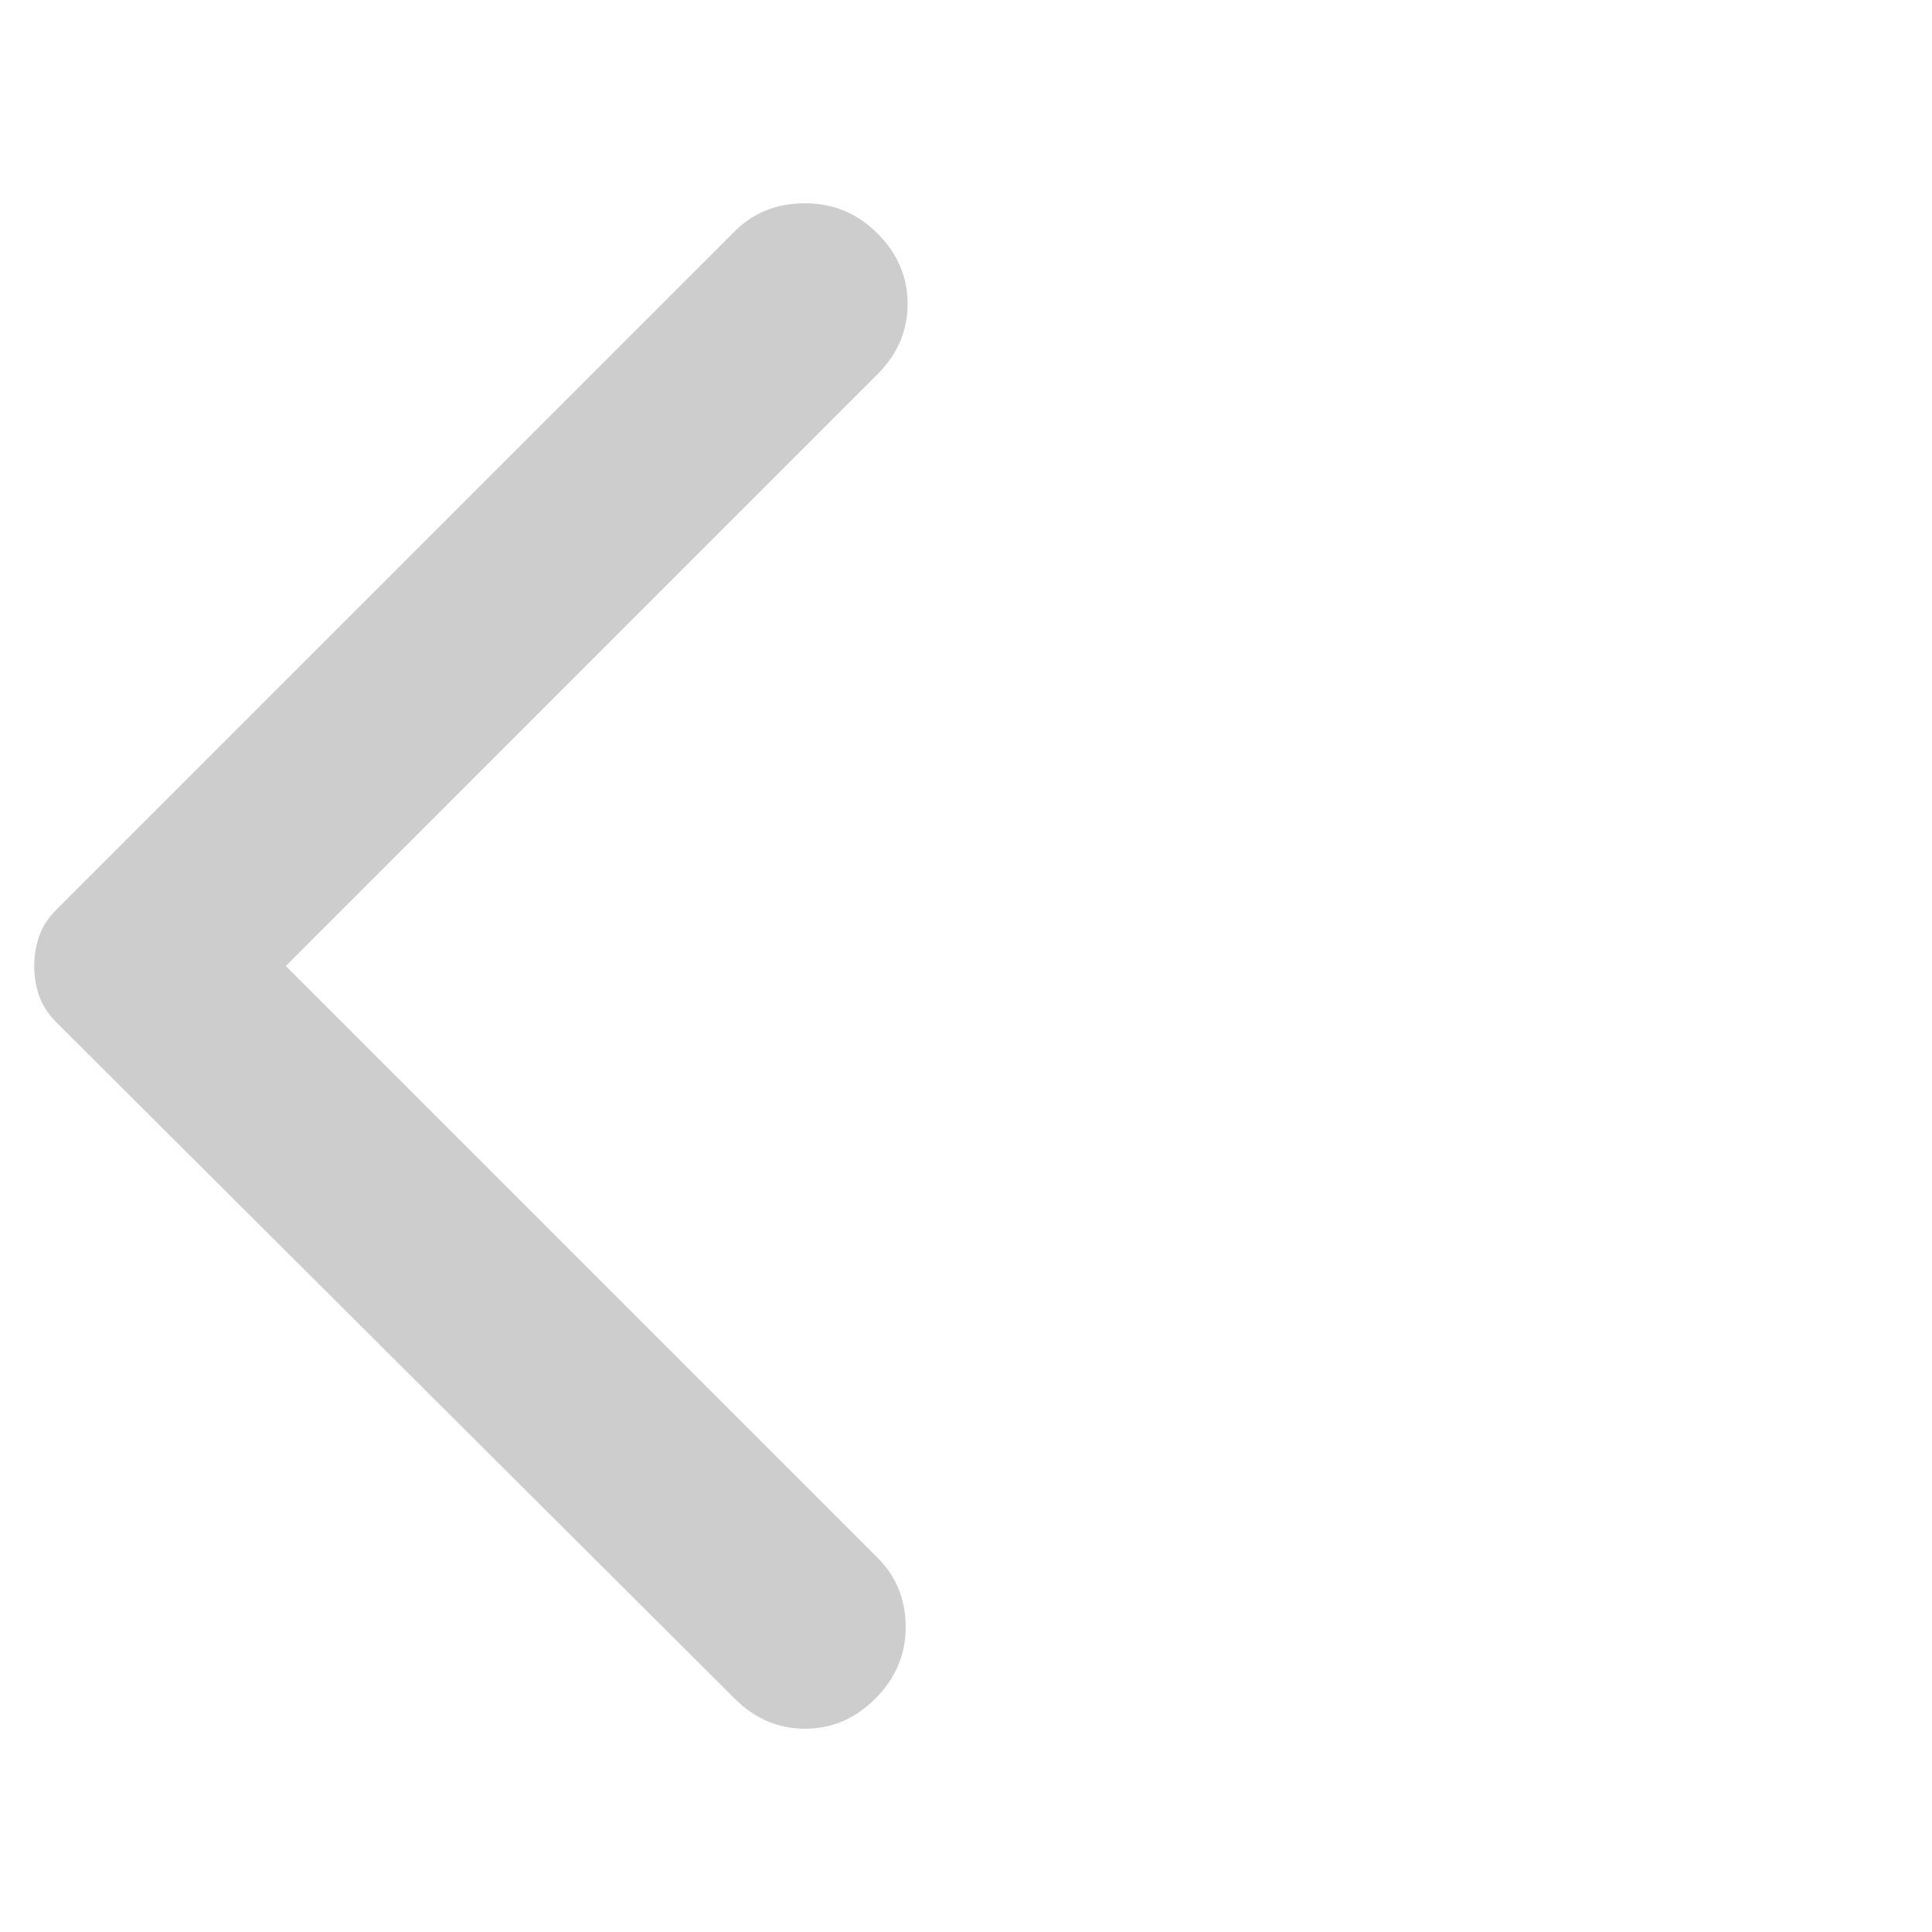 <svg width="18" height="18" viewBox="0 0 18 18" fill="none" xmlns="http://www.w3.org/2000/svg">
<path d="M6.844 15.825L0.525 9.525C0.45 9.45 0.397 9.369 0.366 9.281C0.335 9.194 0.319 9.1 0.319 9C0.319 8.9 0.335 8.806 0.366 8.719C0.397 8.631 0.45 8.55 0.525 8.475L6.844 2.156C7.019 1.981 7.238 1.894 7.5 1.894C7.763 1.894 7.988 1.987 8.175 2.175C8.363 2.362 8.456 2.581 8.456 2.831C8.456 3.081 8.363 3.3 8.175 3.487L2.663 9L8.175 14.512C8.35 14.687 8.438 14.903 8.438 15.159C8.438 15.415 8.344 15.637 8.156 15.825C7.969 16.012 7.75 16.106 7.5 16.106C7.25 16.106 7.031 16.012 6.844 15.825Z" fill="#CDCDCD"/>
</svg>
